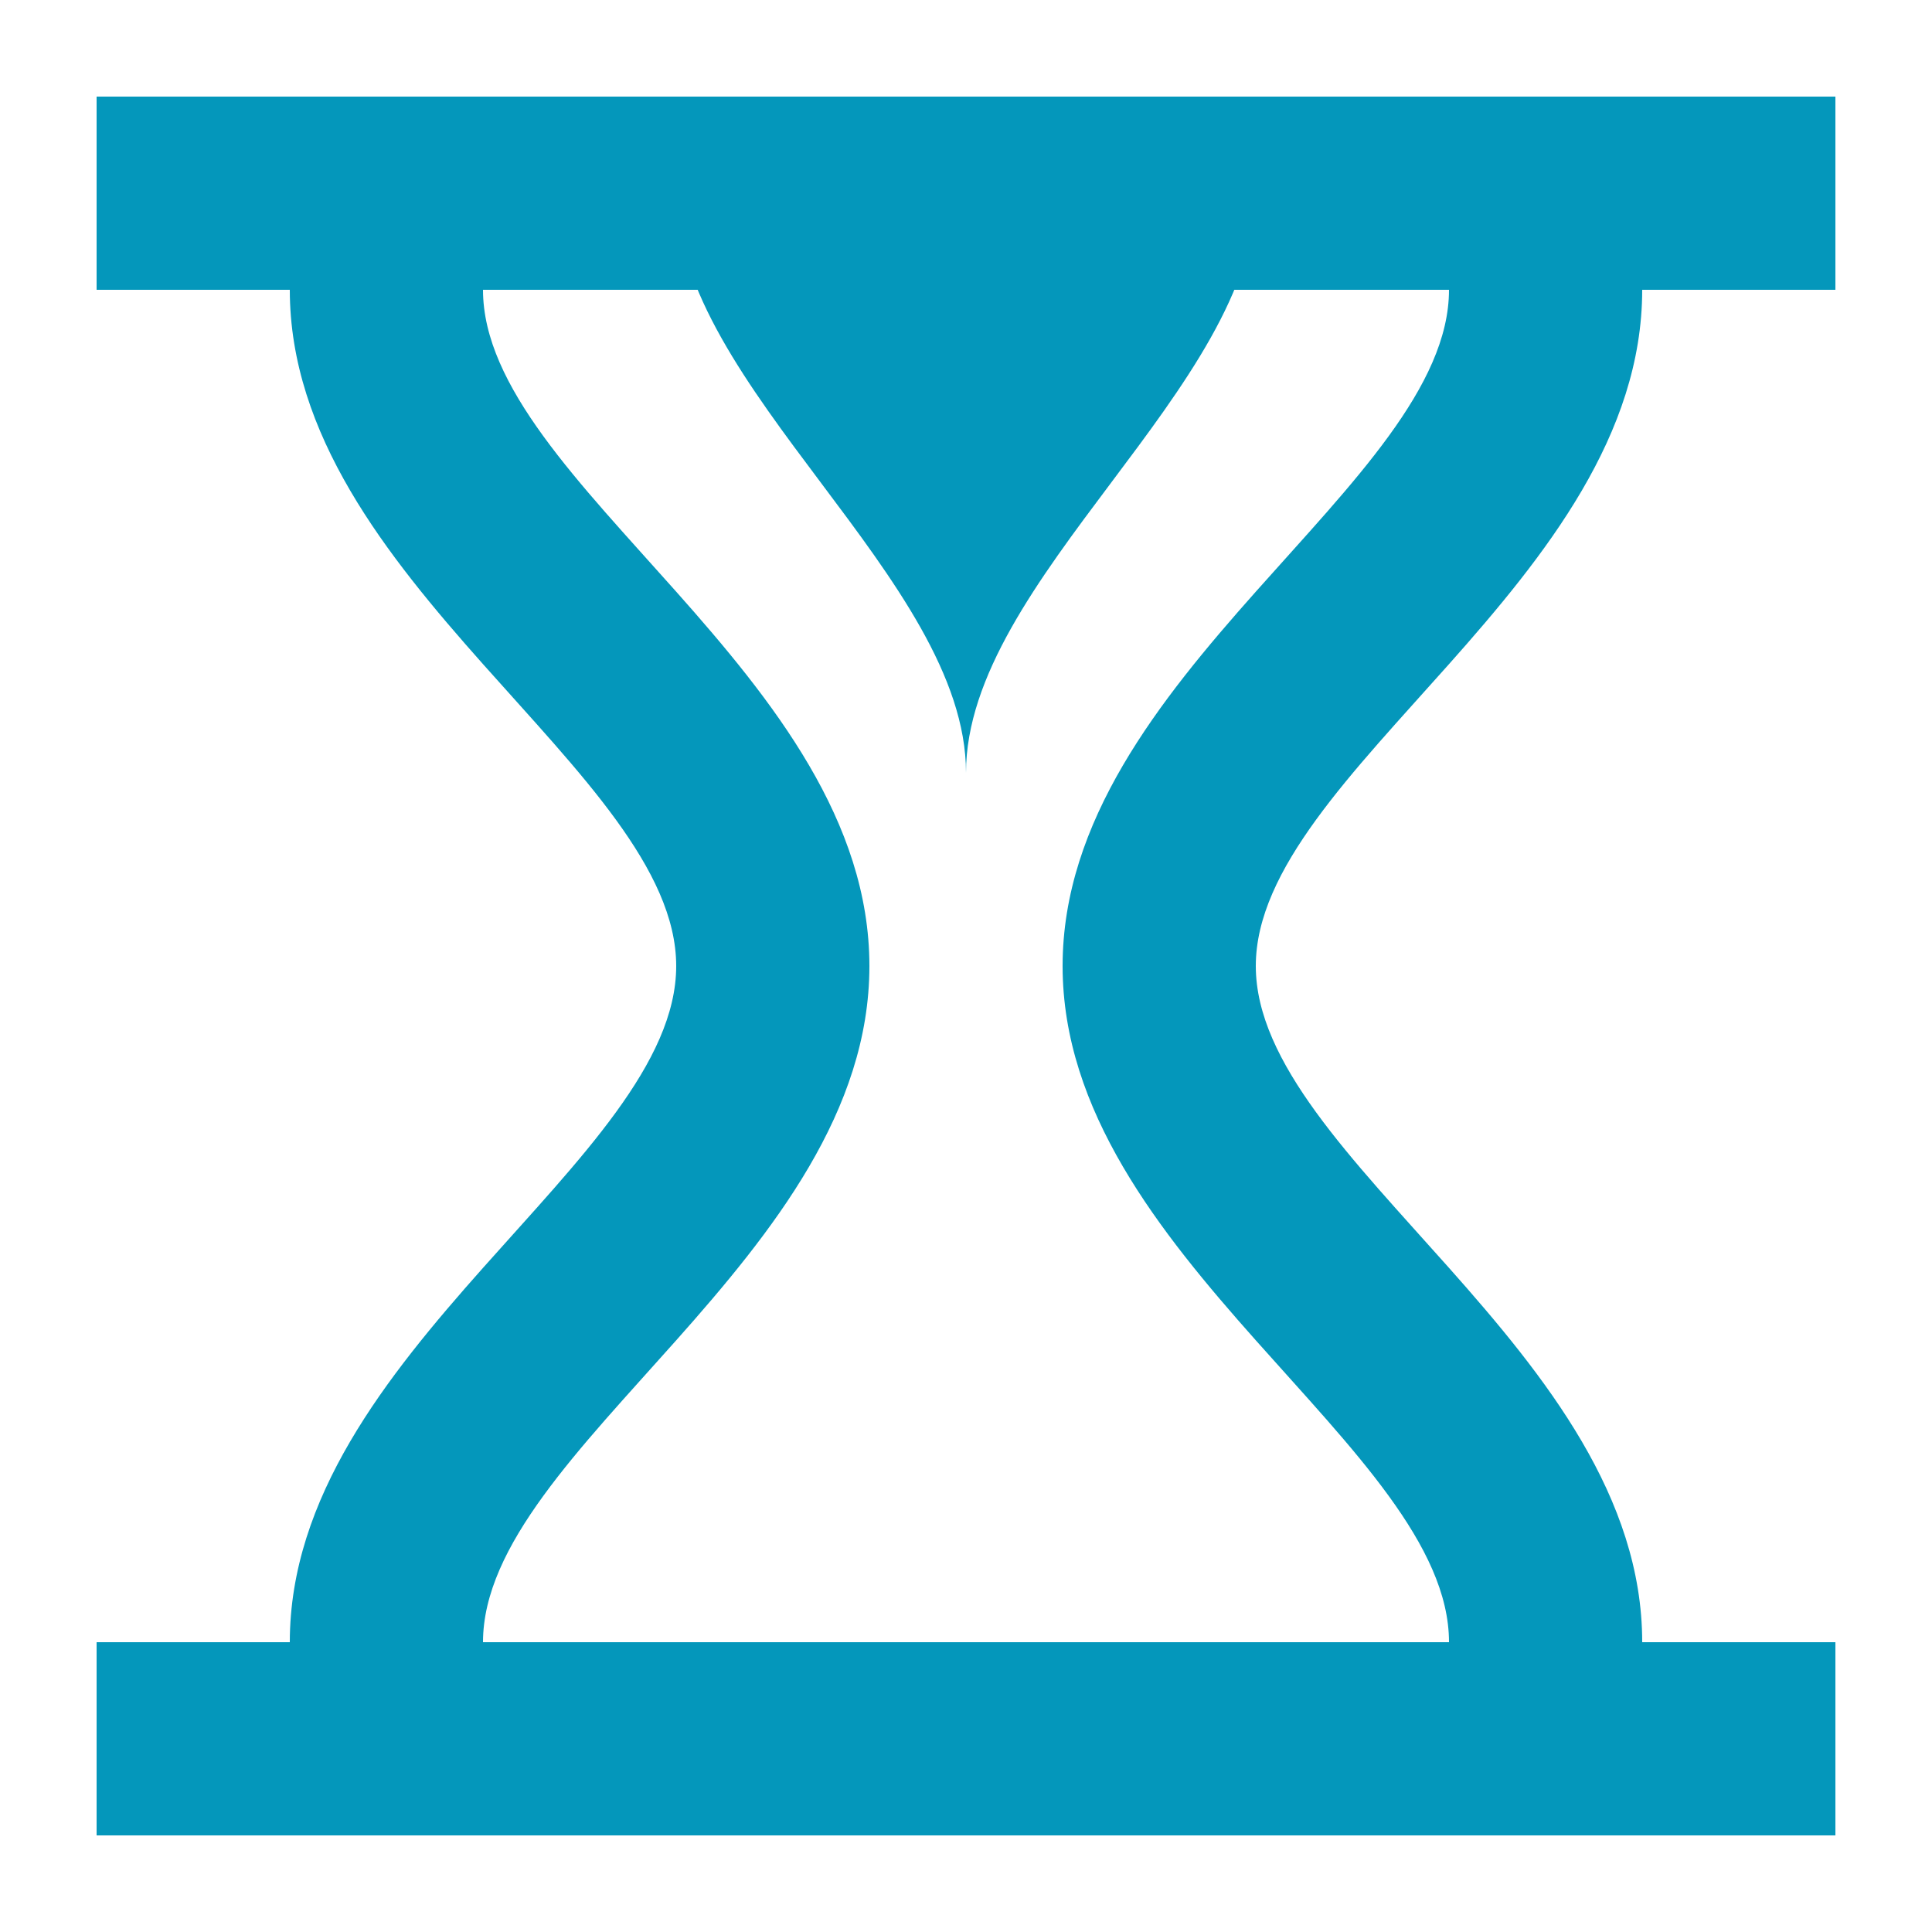 <?xml version="1.0" encoding="utf-8"?>
<!-- Generator: Adobe Illustrator 16.0.3, SVG Export Plug-In . SVG Version: 6.00 Build 0)  -->
<!DOCTYPE svg PUBLIC "-//W3C//DTD SVG 1.1//EN" "http://www.w3.org/Graphics/SVG/1.1/DTD/svg11.dtd">
<svg version="1.1" id="Layer_1" xmlns="http://www.w3.org/2000/svg" xmlns:xlink="http://www.w3.org/1999/xlink" x="0px" y="0px"
	 width="20px" height="20px" viewBox="0 0 20 20" enable-background="new 0 0 20 20" xml:space="preserve">
<g>
	<rect x="1" y="1" fill-rule="evenodd" clip-rule="evenodd" fill="#0497BB" width="18" height="2"/>
	<rect x="1" y="17" fill-rule="evenodd" clip-rule="evenodd" fill="#0497BB" width="18" height="2"/>
	<path fill="#0497BB" d="M3,17c0-3,4-5,4-7S3,6,3,3h2c0,2,4,4,4,7s-4,5-4,7H3z"/>
	<path fill="#0497BB" d="M17,17c0-3-4-5-4-7s4-4,4-7h-2c0,2-4,4-4,7s4,5,4,7H17z"/>
	<path fill-rule="evenodd" clip-rule="evenodd" fill="#0497BB" d="M7,2c0,2,3,4,3,6c0-2,3-4,3-6l0,0H7L7,2z"/>
</g>
</svg>
